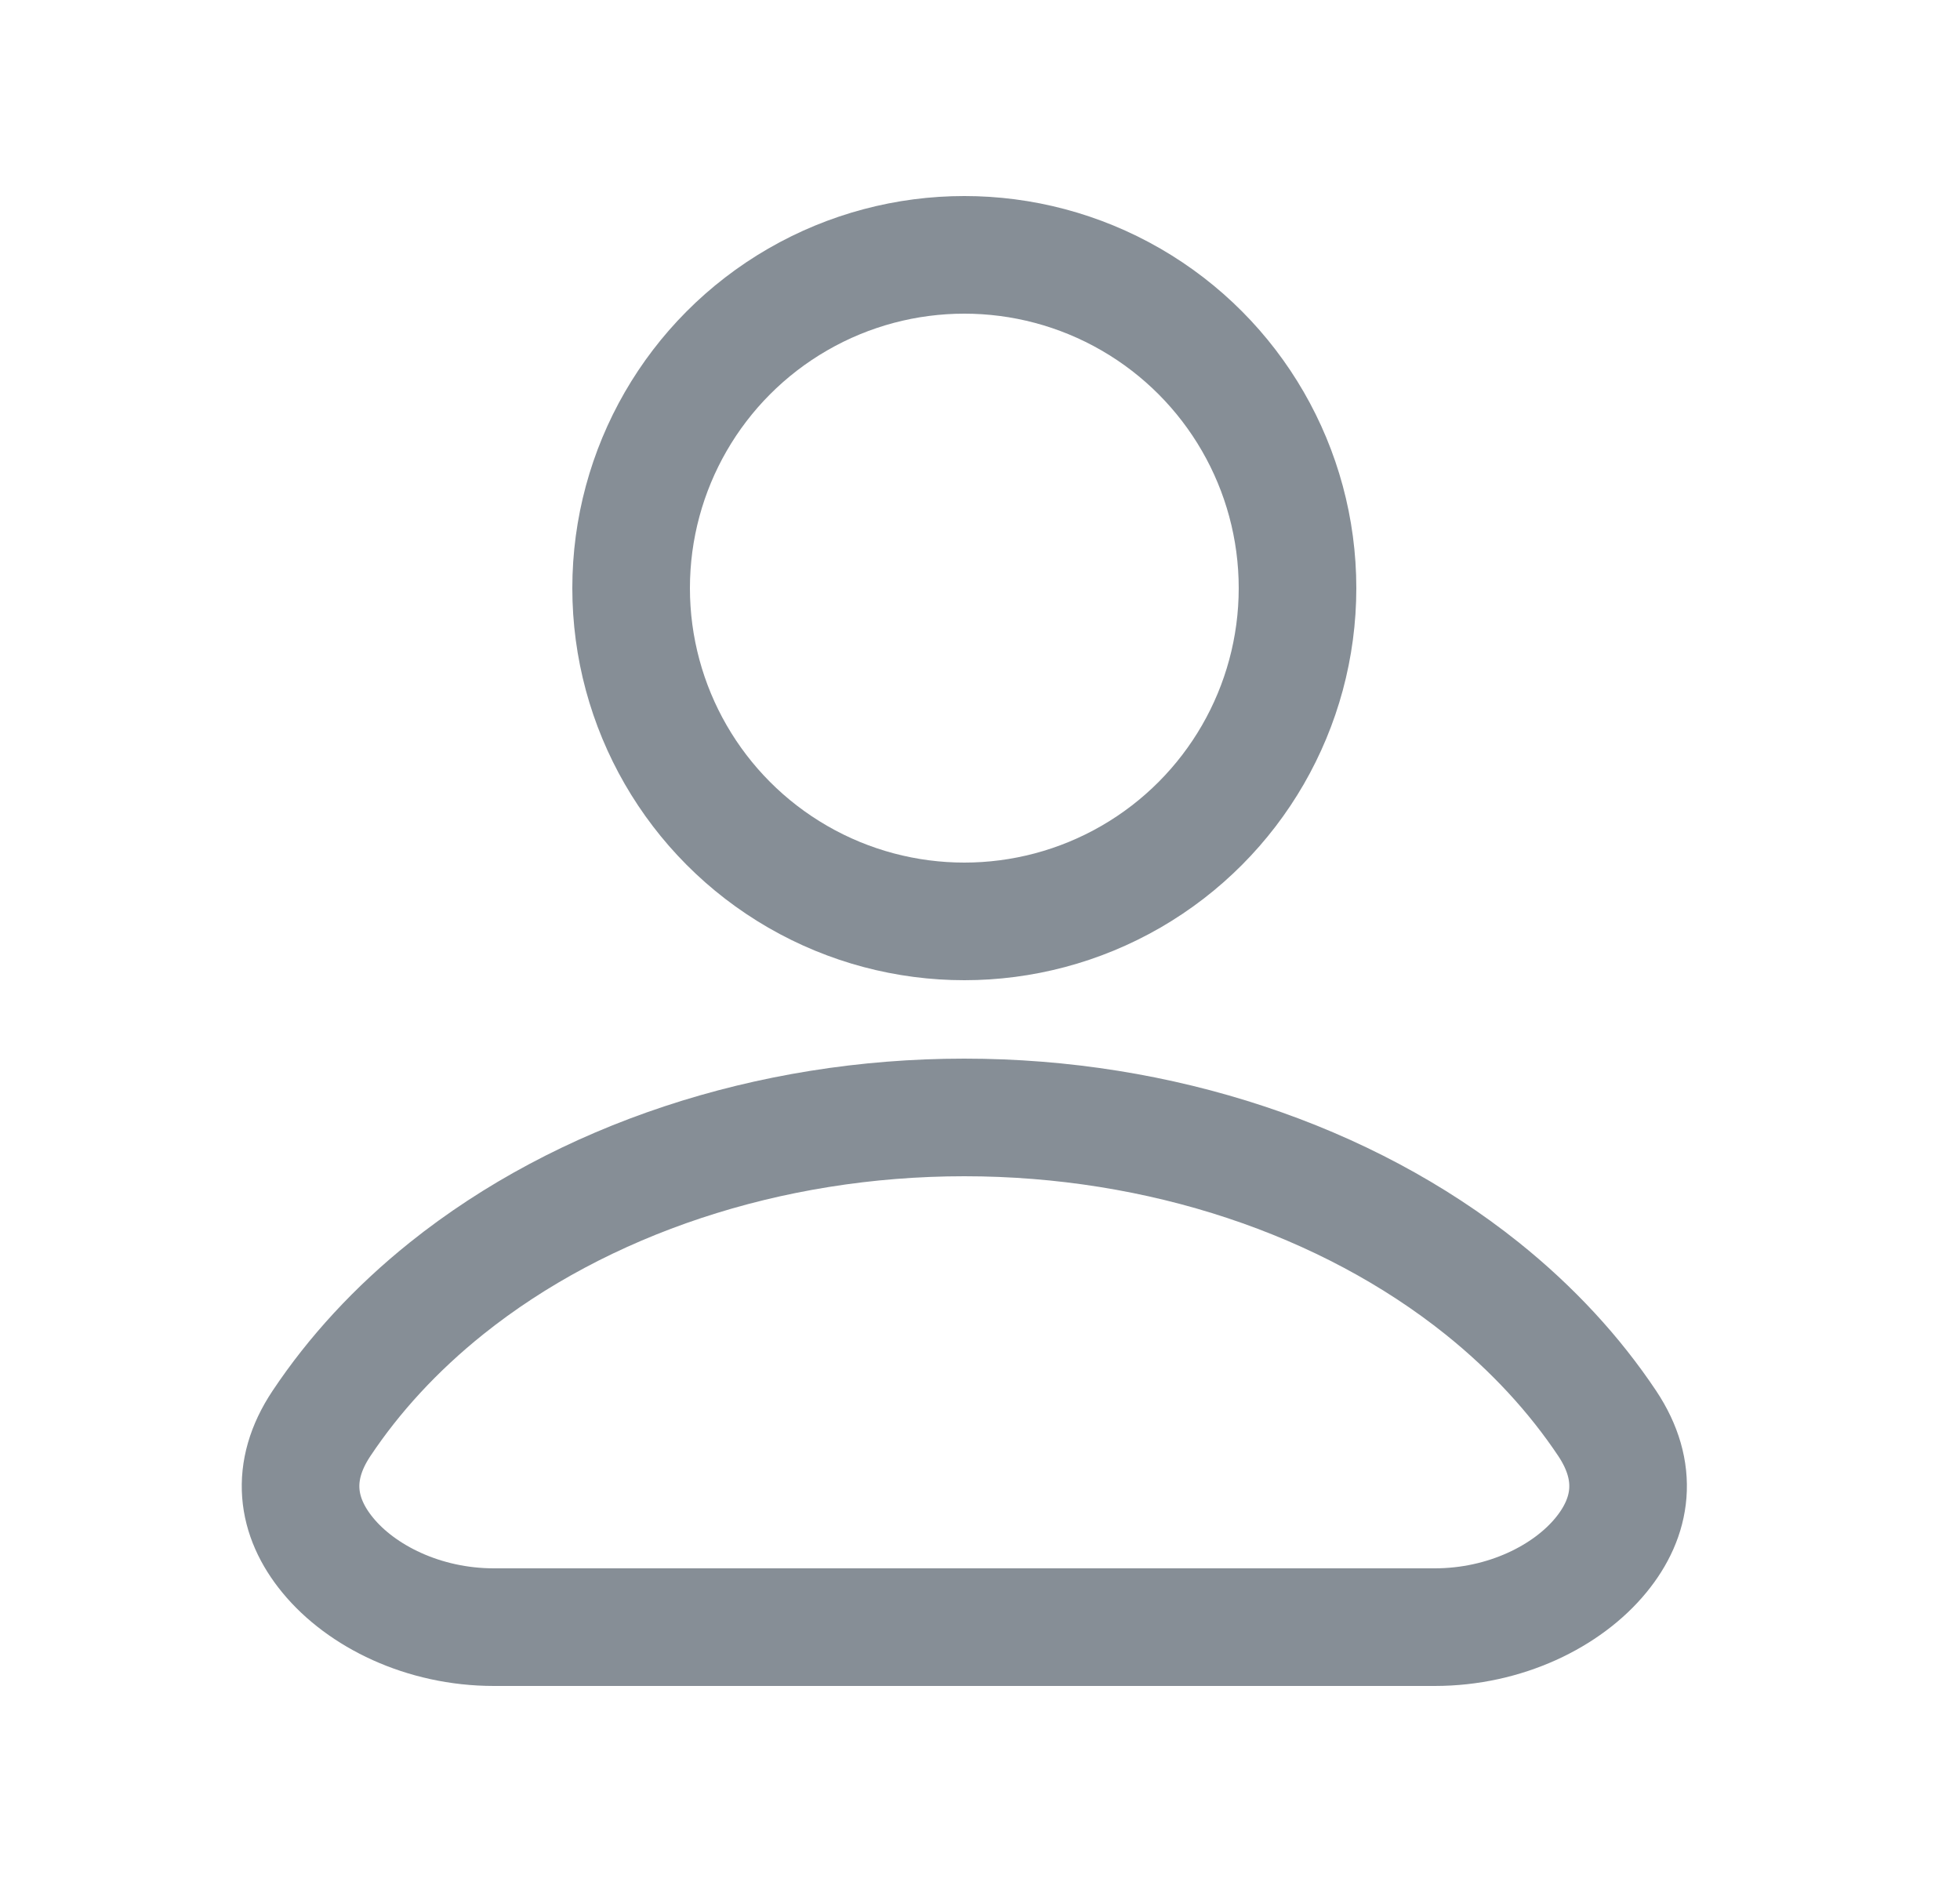 <svg width="25" height="24" viewBox="0 0 25 24" fill="none" xmlns="http://www.w3.org/2000/svg">
<circle cx="12.3" cy="7.5" r="4.25" stroke="#868E96" stroke-width="1.5"/>
<path d="M18.903 16.429C19.55 16.947 20.085 17.53 20.501 18.153C20.91 18.768 20.818 19.348 20.42 19.832C19.992 20.354 19.201 20.75 18.3 20.75H12.3L6.3 20.75C5.399 20.75 4.608 20.354 4.18 19.832C3.782 19.348 3.69 18.768 4.1 18.153C4.515 17.53 5.05 16.947 5.697 16.429C7.426 15.046 9.799 14.25 12.3 14.25C14.801 14.25 17.174 15.046 18.903 16.429Z" stroke="#868E96" stroke-width="1.5"/>
</svg>
